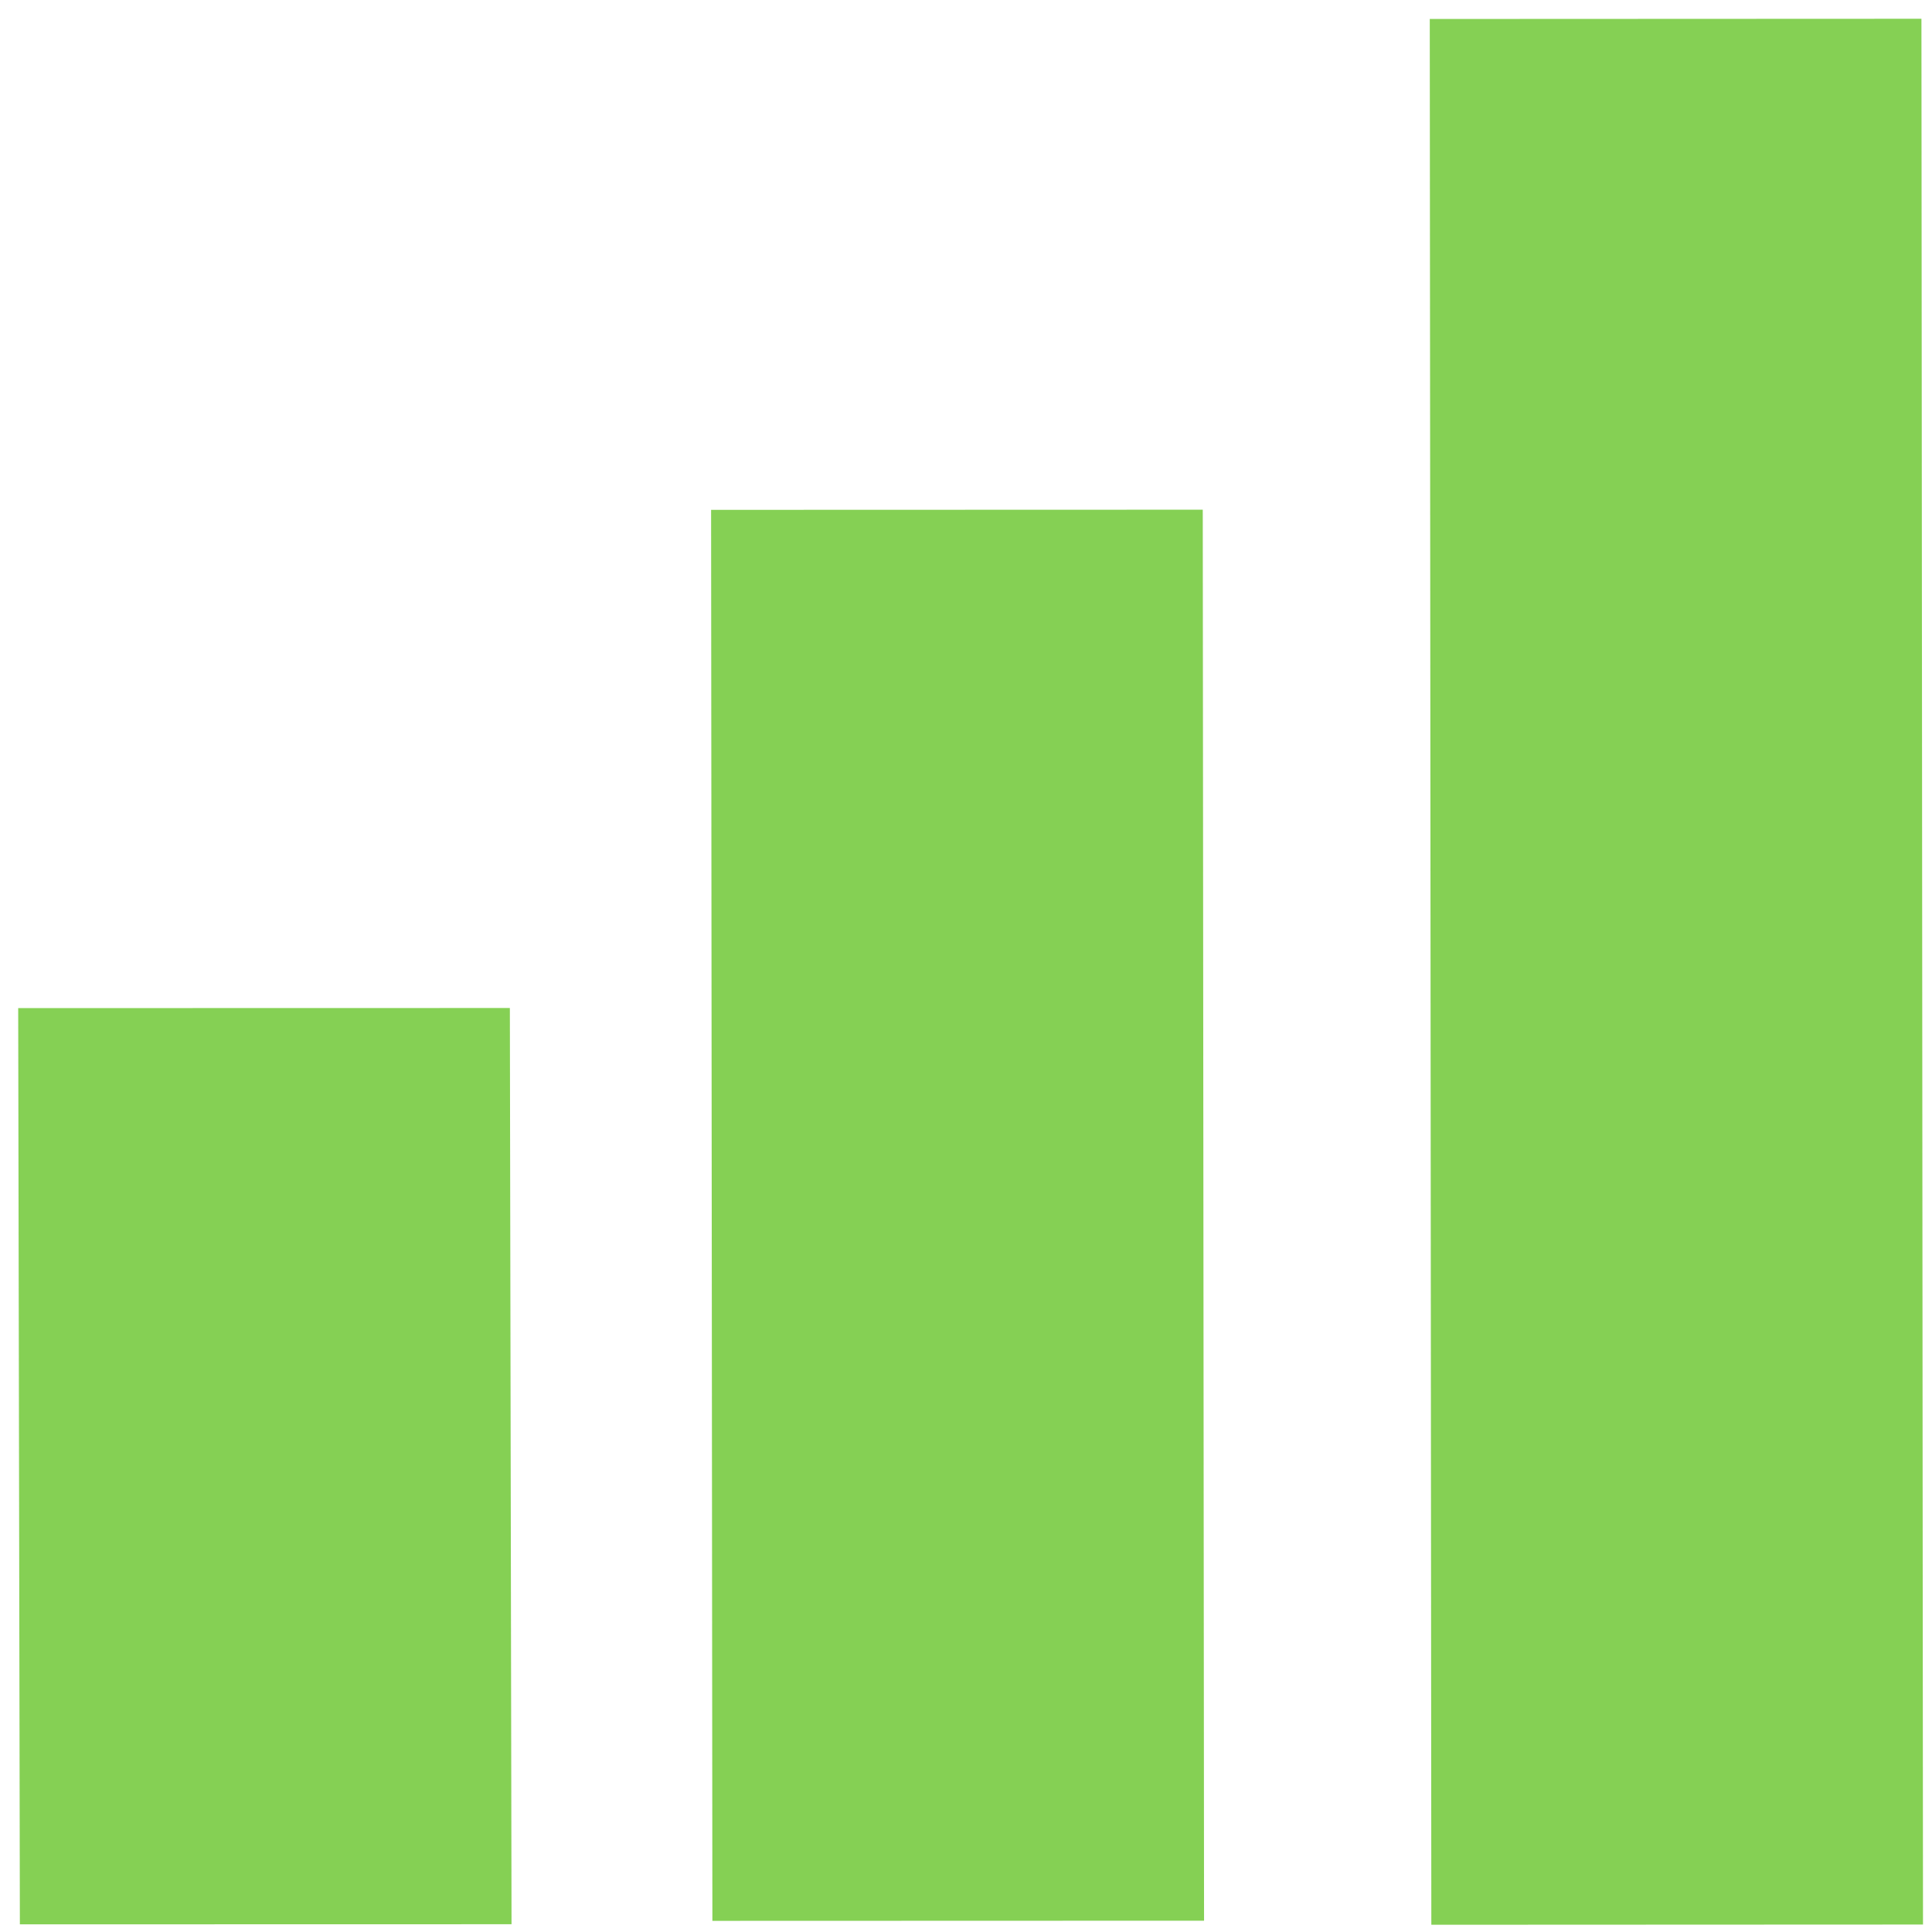 <?xml version="1.0" encoding="UTF-8" standalone="no"?>
<svg
   xmlns:dc="http://purl.org/dc/elements/1.1/"
   xmlns:cc="http://creativecommons.org/ns#"
   xmlns:rdf="http://www.w3.org/1999/02/22-rdf-syntax-ns#"
   xmlns:svg="http://www.w3.org/2000/svg"
   xmlns="http://www.w3.org/2000/svg"
   xmlns:sodipodi="http://sodipodi.sourceforge.net/DTD/sodipodi-0.dtd"
   xmlns:inkscape="http://www.inkscape.org/namespaces/inkscape"
   viewBox="0 0 48 48"
   id="svg2"
   version="1.1"
   inkscape:version="0.91 r13725"
   sodipodi:docname="google-sheets.svg">
  <sodipodi:namedview
     pagecolor="#ffffff"
     bordercolor="#666666"
     borderopacity="1"
     objecttolerance="10"
     gridtolerance="10"
     guidetolerance="10"
     inkscape:pageopacity="0"
     inkscape:pageshadow="2"
     inkscape:window-width="1280"
     inkscape:window-height="694"
     id="namedview33"
     showgrid="false"
     inkscape:zoom="4.9166667"
     inkscape:cx="-42.305085"
     inkscape:cy="24"
     inkscape:window-x="0"
     inkscape:window-y="0"
     inkscape:window-maximized="1"
     inkscape:current-layer="svg2" />
  <defs
     id="defs4">
    <linearGradient
       id="0"
       x1="73.69"
       y1="17.344"
       x2="73.1"
       y2="-30.22"
       gradientUnits="userSpaceOnUse"
       gradientTransform="matrix(1,0,0,1,-48.37,30.882)">
      <stop
         stop-color="#279a2d"
         id="stop7" />
      <stop
         offset="1"
         stop-color="#6fe135"
         id="stop9" />
    </linearGradient>
  </defs>
  <g
     style="fill:#71c837;fill-opacity:0.855"
     id="g25"
     transform="matrix(1.69,0,0,1.851,-97.184,32.661)">
    <path
       inkscape:connector-curvature="0"
       id="path27"
       d="m -8.195,57.781 12.298,0 0,7.228 -12.298,0 z"
       transform="matrix(-0.002,-1,1,-1.9e-4,0,0)"
       style="fill:#71c837" />
    <path
       inkscape:connector-curvature="0"
       id="path29"
       d="m -8.157,67.97 18.939,0 0,7.228 -18.939,0 z"
       transform="matrix(-0.001,-1,1,-2.9e-4,0,0)"
       style="fill:#71c837" />
    <path
       inkscape:connector-curvature="0"
       id="path31"
       d="m -8.221,78.54 25.58,0 0,7.228 -25.58,0 z"
       transform="matrix(-9e-4,-1,1,-4e-4,0,0)"
       style="fill:#71c837" />
  </g>
</svg>
